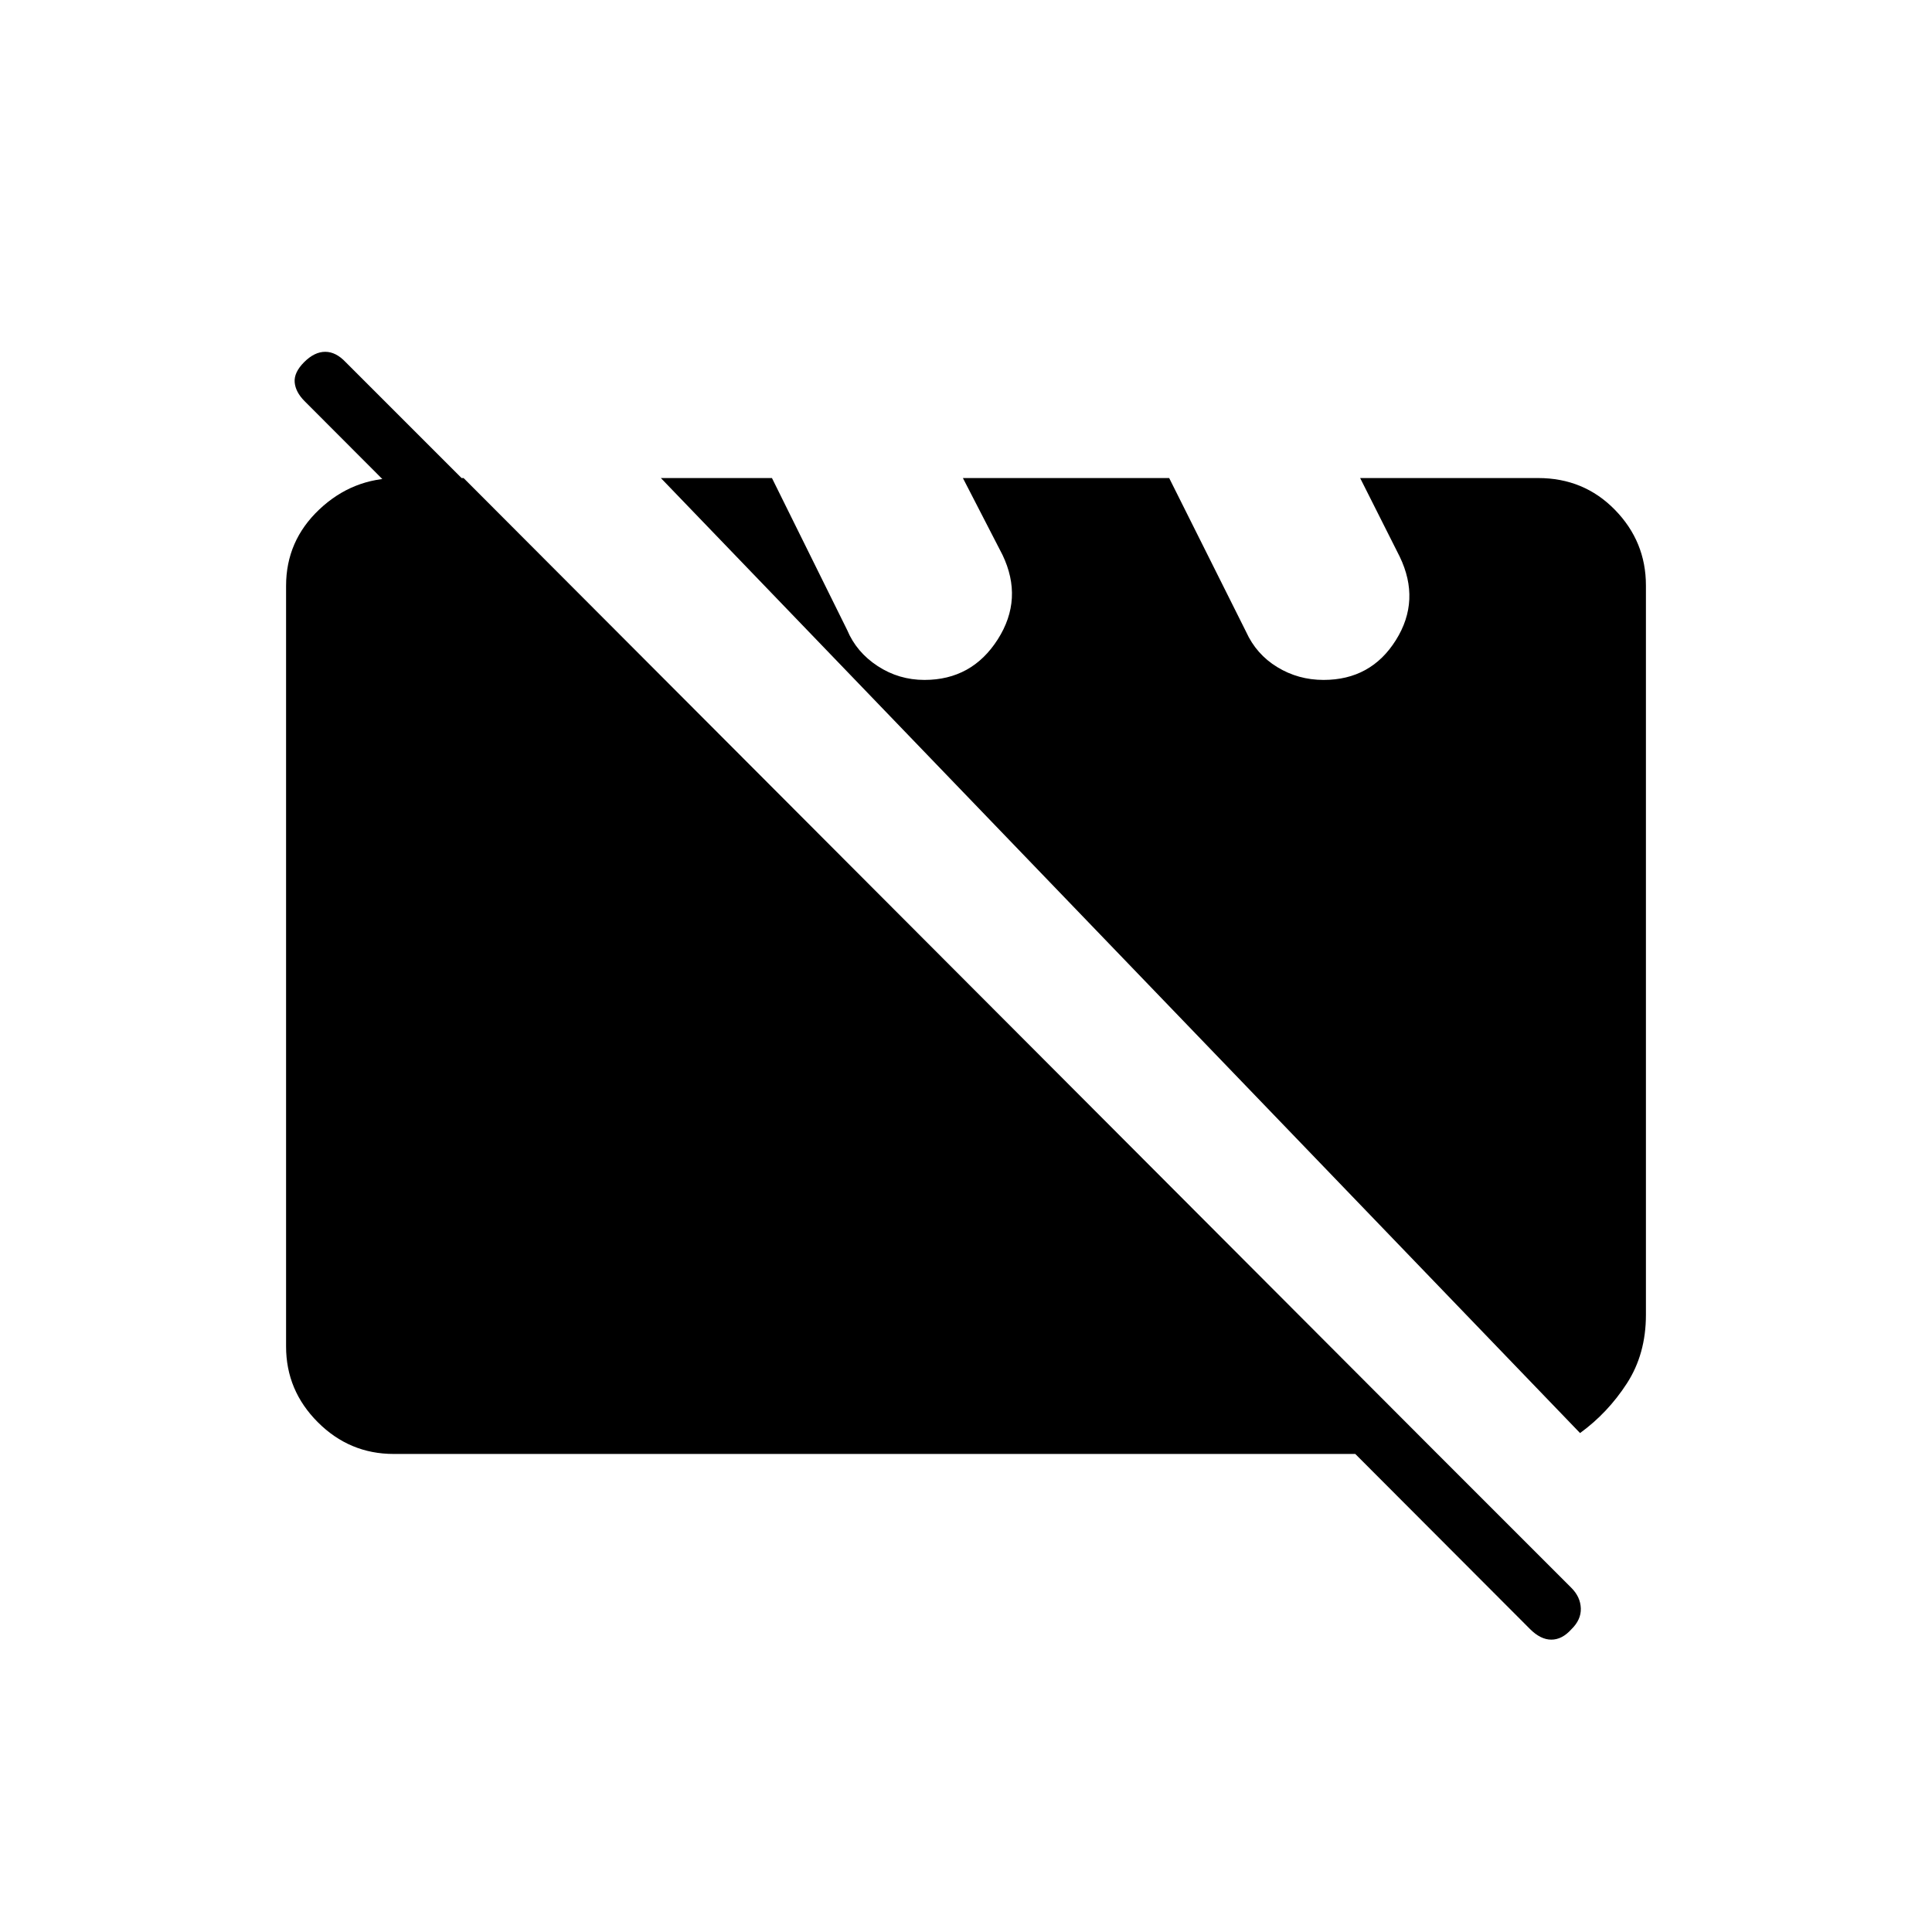 <svg xmlns="http://www.w3.org/2000/svg" height="20" viewBox="0 -960 960 960" width="20"><path d="M195.59-237.54q-21.9 0-37.67-15.77-15.77-15.77-15.77-37.6v-378.01q0-22.34 16.51-37.94 16.51-15.6 39.03-15.6h32.66l483.92 484.92H195.59Zm589.53-10.38L328.38-722.46h55.2l37.38 75.54q4.62 11 15.14 17.88 10.53 6.89 23.25 6.89 23.59 0 36.43-20.14 12.84-20.13 2.34-42.02l-19.66-38.15h102.5l38.2 76.37q5.08 11.21 15.5 17.57 10.42 6.37 23.02 6.37 23.53 0 35.92-19.76 12.4-19.75 1.9-41.51l-19.65-39.04h88.46q22.7 0 38.12 15.77 15.42 15.77 15.42 37.59v362.46q0 19.45-9.48 34.08-9.49 14.64-23.25 24.64Zm-24.9 97.35L151.32-760.7q-4.51-4.53-4.9-9.4-.38-4.86 4.73-9.98 5.12-5.11 10.46-5.11 5.34 0 10.21 5.2L780.8-171.01q4.51 4.51 4.7 10.19.19 5.68-4.73 10.44-4.59 5.11-9.93 5.11t-10.62-5.3Z"/></svg>